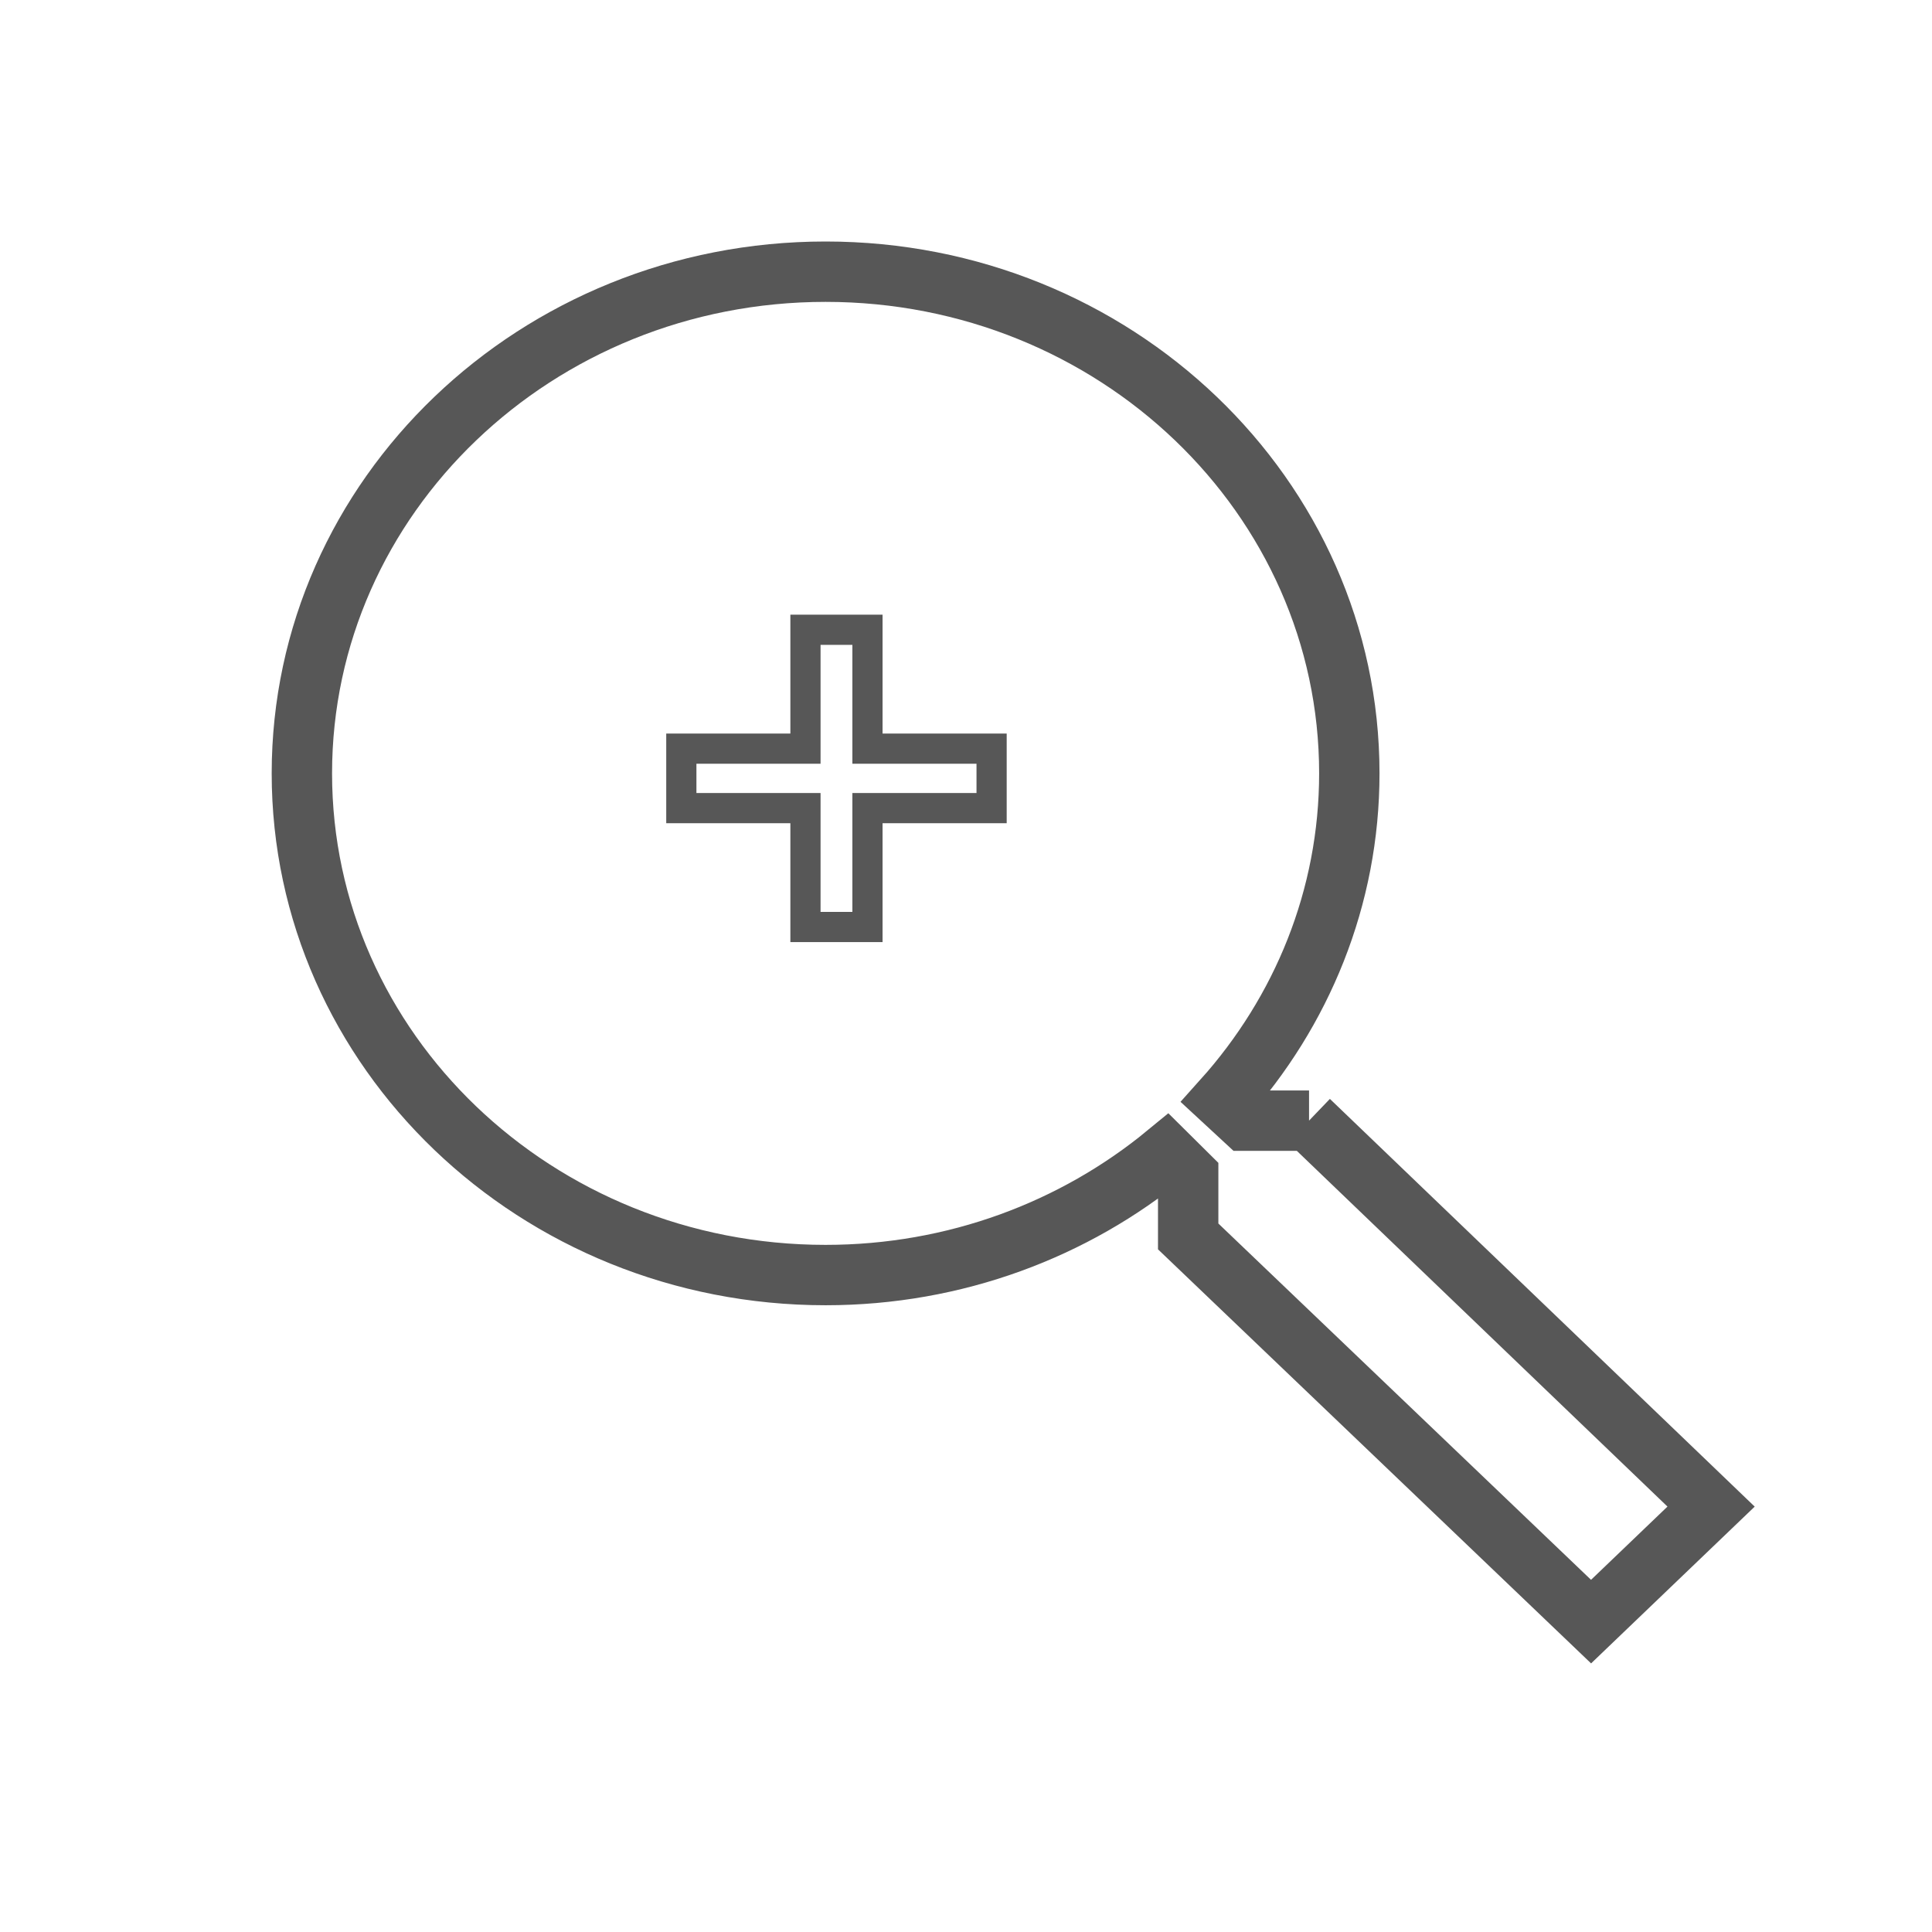 <svg xmlns="http://www.w3.org/2000/svg" width="32" height="32" viewBox="0 0 32 32">
    <g fill="none" fill-rule="evenodd">
        <g>
            <g>
                <path d="M0 0H32V32H0z" transform="translate(-327 -316) translate(327 316)"/>
                <g fill-rule="nonzero" stroke="#575757">
                    <g>
                        <path stroke-width=".5" d="M11.424 8.885L9.368 8.885 9.368 10.854 8.341 10.854 8.341 8.885 6.285 8.885 6.285 7.9 8.341 7.9 8.341 5.931 9.368 5.931 9.368 7.9 11.424 7.9z" transform="translate(-327 -316) translate(327 316) translate(5 3.82) translate(0 .68)"/>
                        <path d="M16.682 14.062h-1.055l-.373-.345c1.308-1.458 2.095-3.35 2.095-5.408C17.349 3.72 13.465 0 8.674 0 3.884 0 0 3.72 0 8.31c0 4.589 3.883 8.309 8.674 8.309 2.15 0 4.124-.755 5.646-2.007l.36.357v1.01l6.673 6.38 1.988-1.905-6.66-6.392z" transform="translate(-327 -316) translate(327 316) translate(5 3.82) translate(0 .68)"/>
                    </g>
                </g>
            </g>
        </g>
    </g>
</svg>
